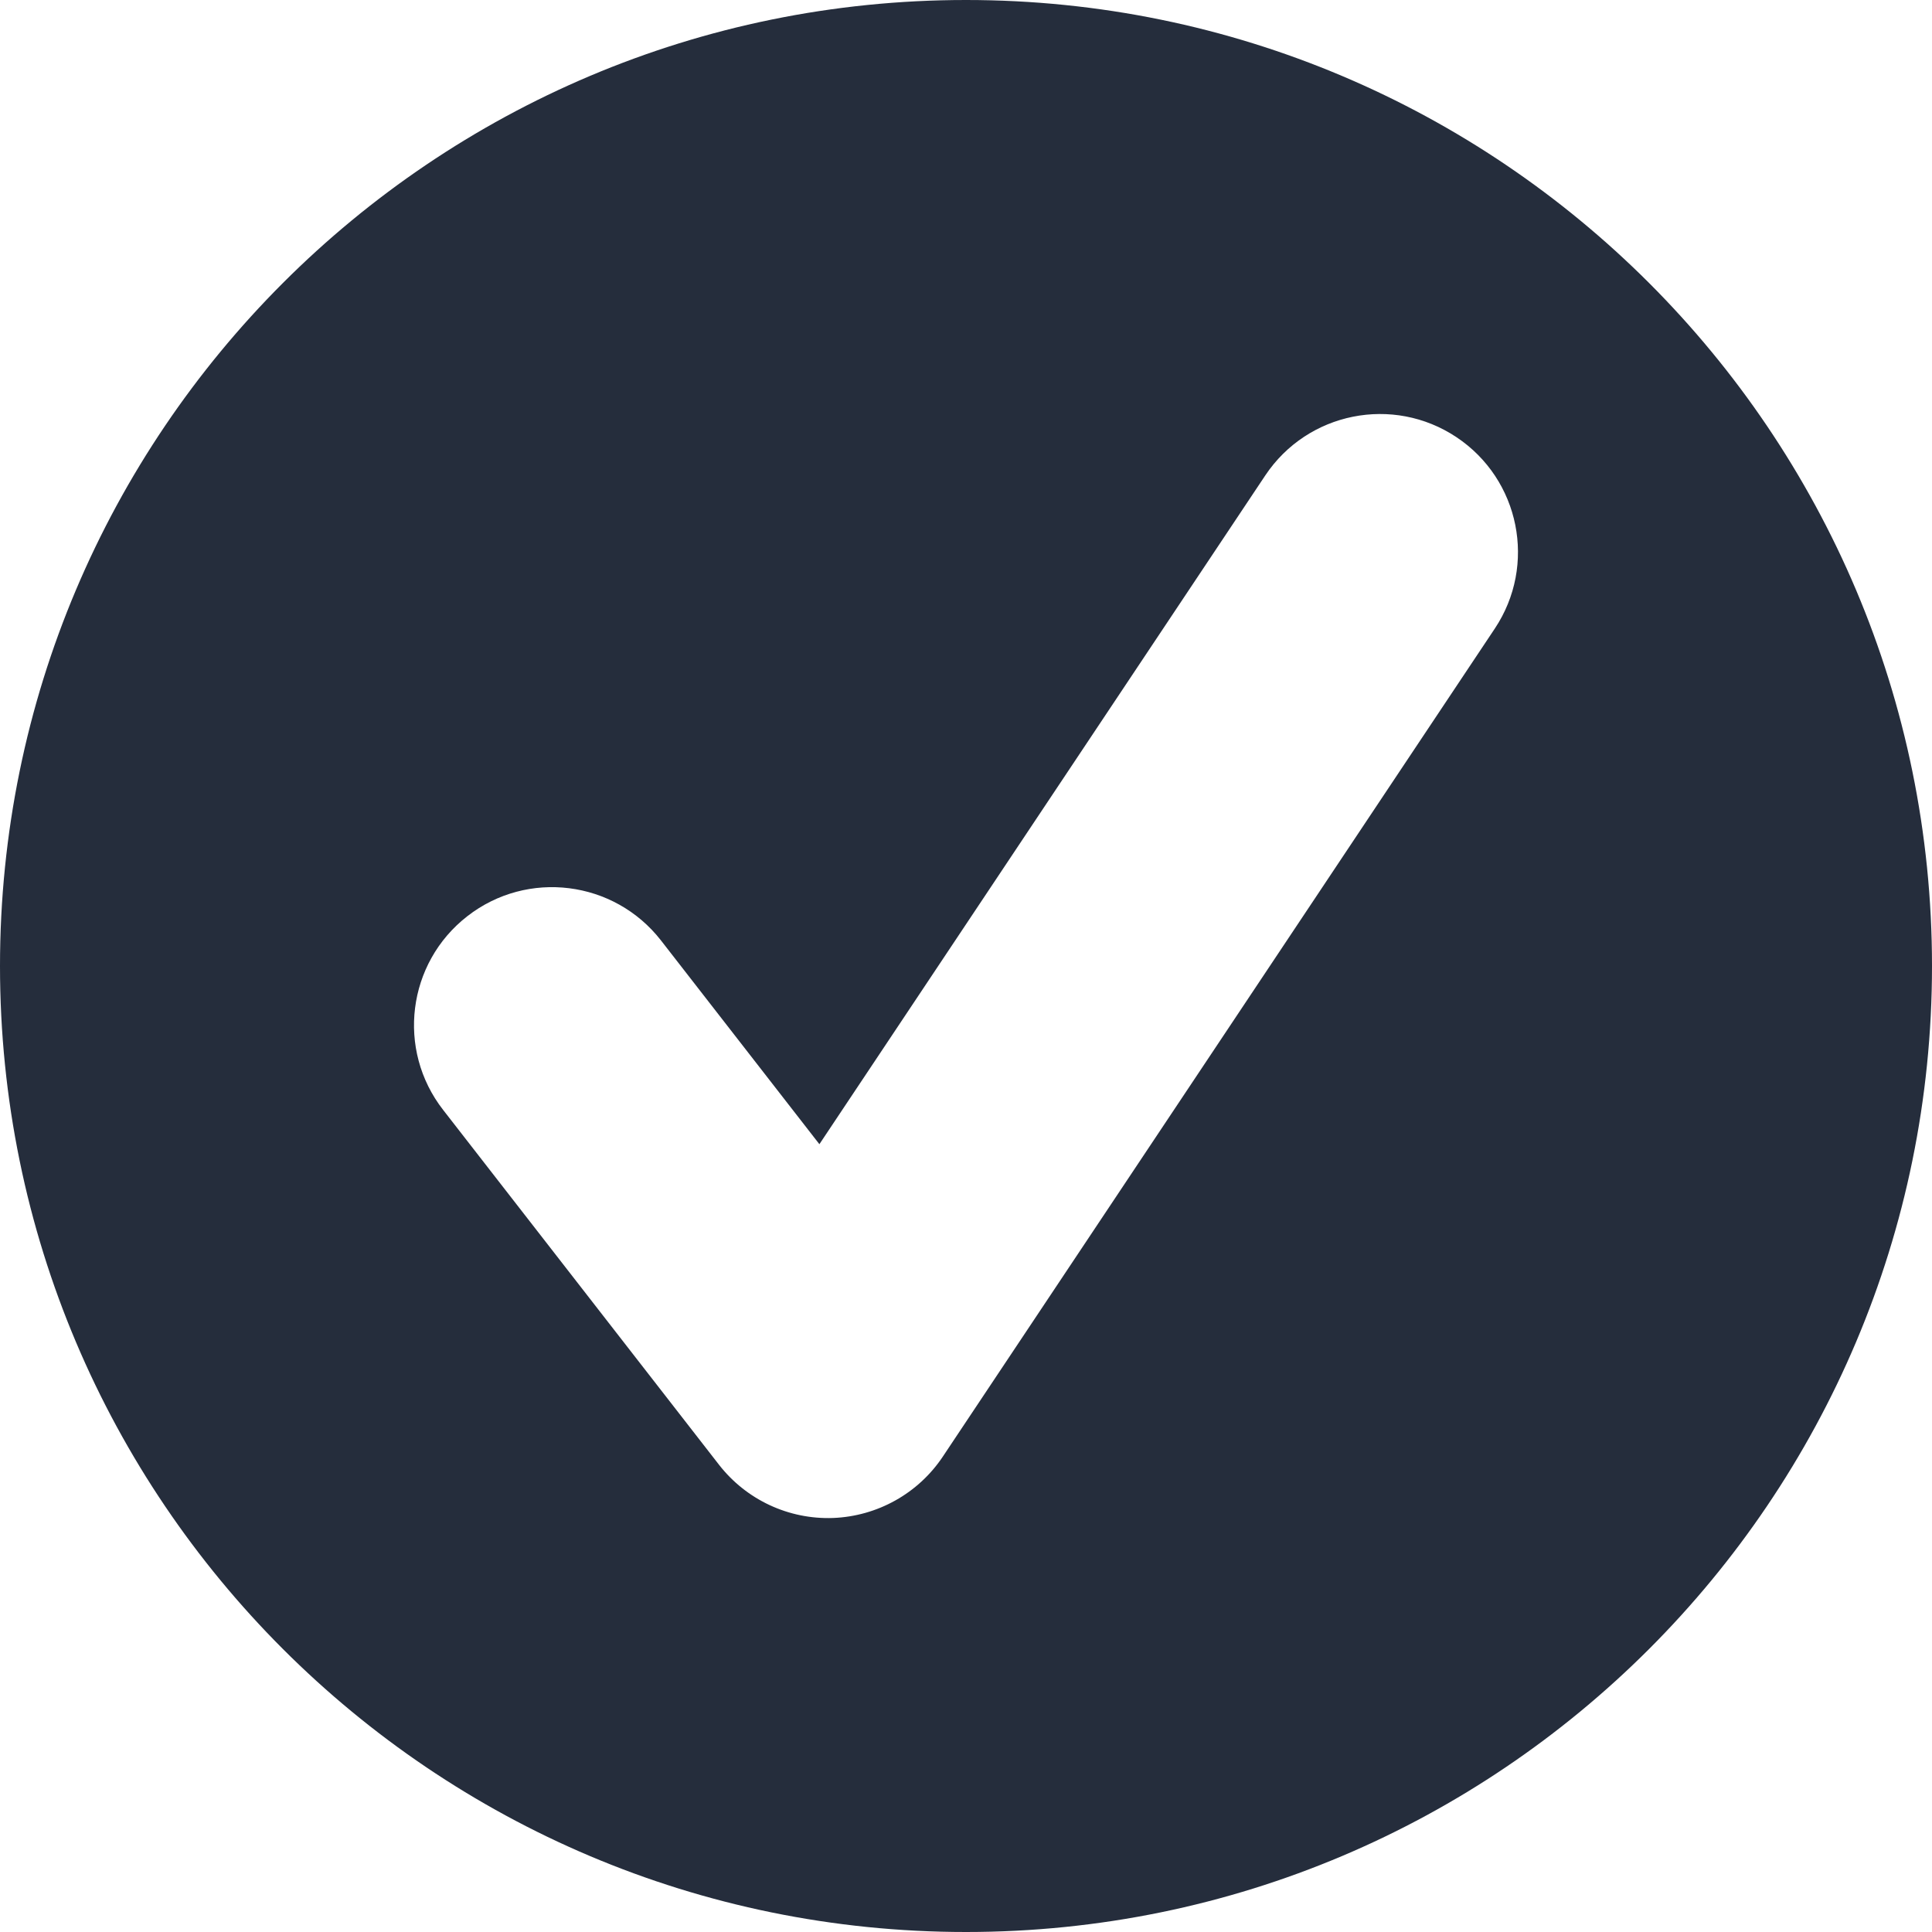 <svg width="17" height="17" viewBox="0 0 17 17" fill="none" xmlns="http://www.w3.org/2000/svg">
<path fill-rule="evenodd" clip-rule="evenodd" d="M8.5 17C13.194 17 17 13.194 17 8.5C17 3.806 13.194 0 8.5 0C3.806 0 0 3.806 0 8.5C0 13.194 3.806 17 8.5 17ZM13.153 5.531C13.525 4.973 13.374 4.219 12.816 3.847C12.258 3.475 11.505 3.626 11.133 4.184L7.21 10.068L5.816 8.275C5.404 7.746 4.641 7.65 4.112 8.062C3.582 8.474 3.487 9.237 3.899 9.766L6.327 12.889C6.567 13.197 6.94 13.371 7.33 13.357C7.72 13.342 8.08 13.141 8.296 12.817L13.153 5.531Z" fill="#252D3C"/>
</svg>
